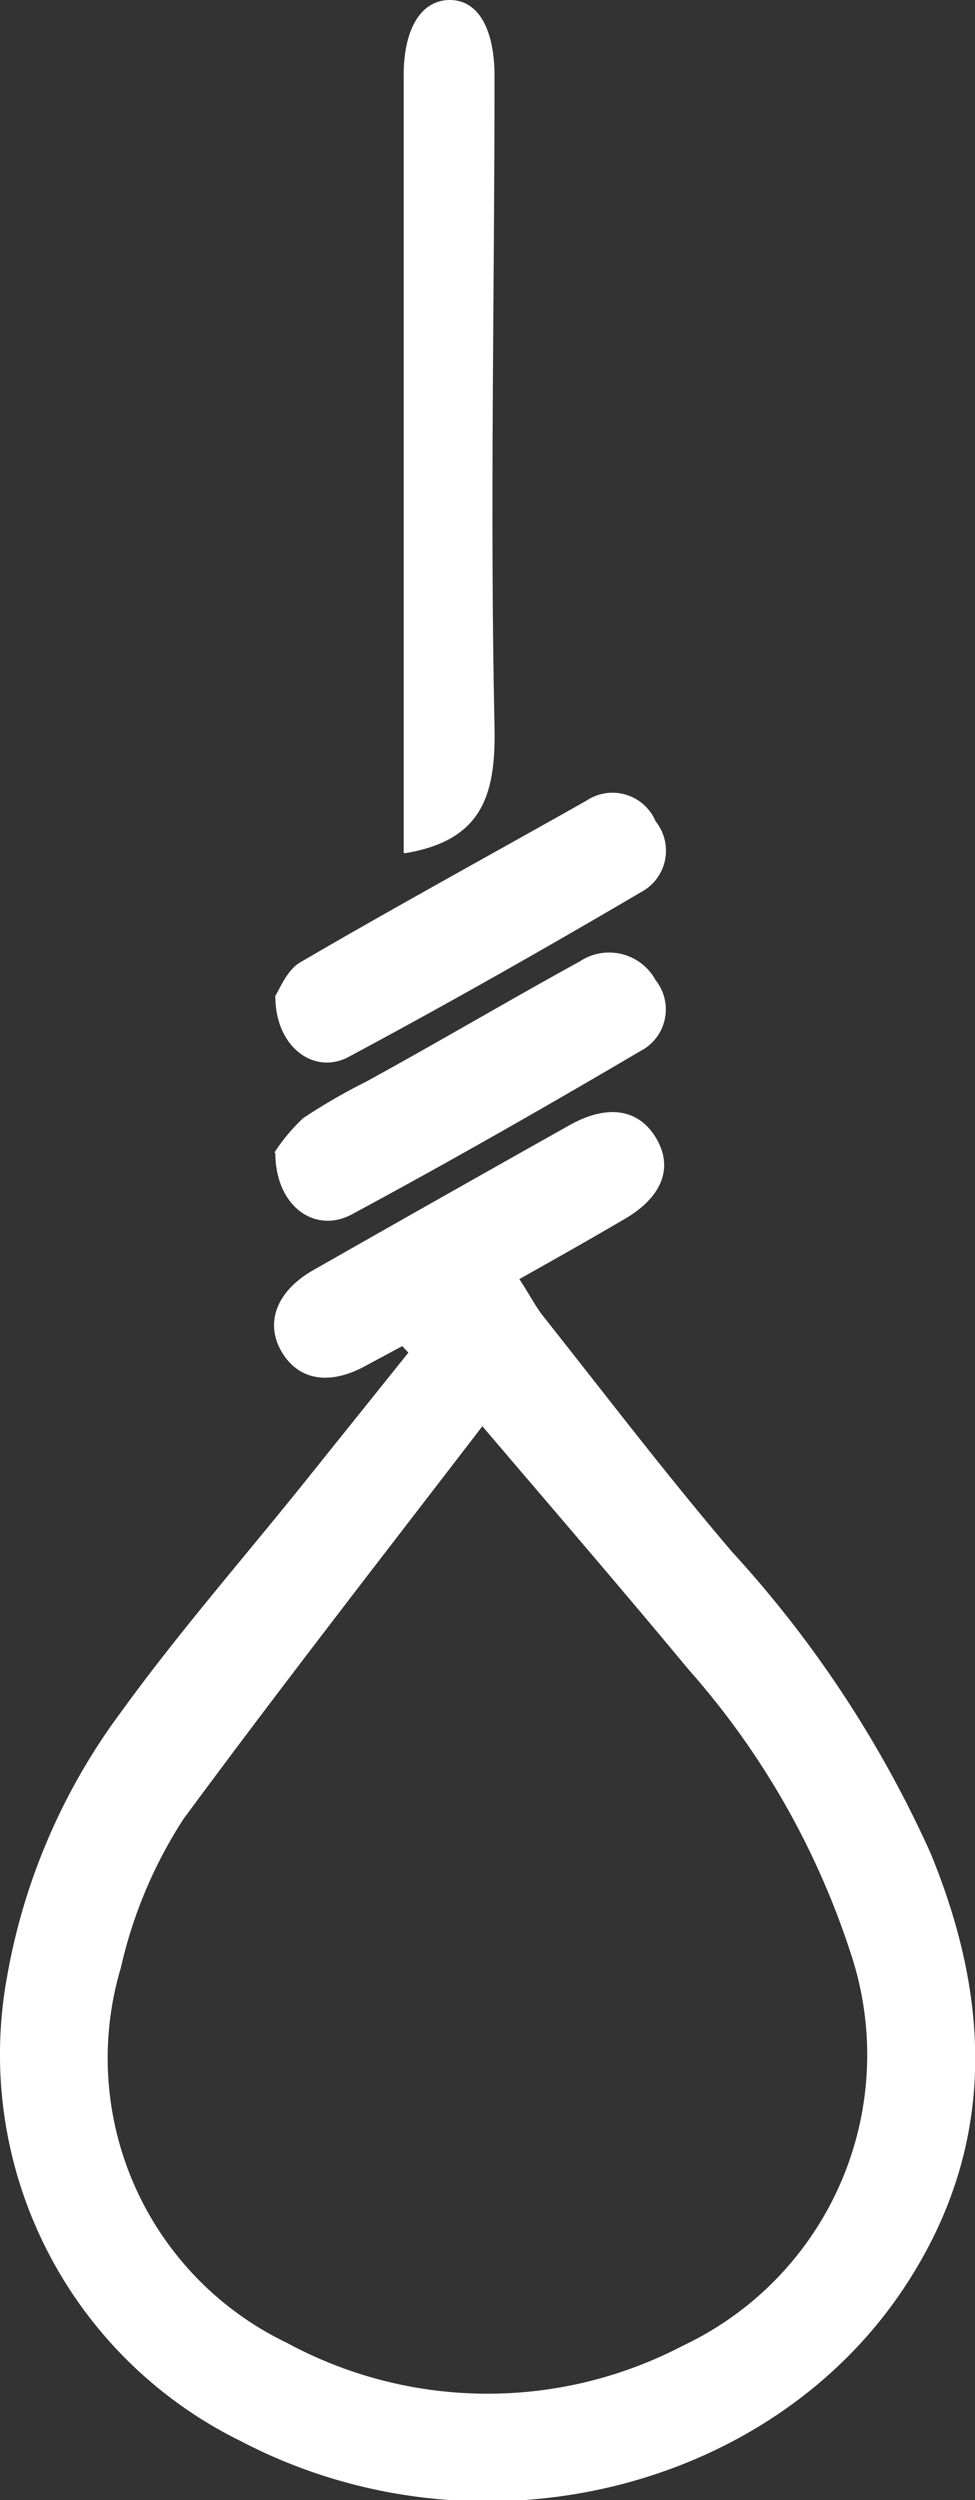 <svg xmlns="http://www.w3.org/2000/svg" viewBox="0 0 20.82 53.36"><rect x="0" y="0" width="20.82" height="53.36" fill="#333333" stroke="none"/><defs><style>.cls-1{fill:#fff;}</style></defs><g id="Capa_2" data-name="Capa 2"><g id="Capa_1-2" data-name="Capa 1"><path class="cls-1" d="M8.59,28.73l-.8.43c-.76.41-1.41.3-1.77-.3s-.14-1.28.65-1.74q2.74-1.56,5.5-3.11c.81-.45,1.47-.34,1.84.28s.14,1.25-.66,1.72-1.48.85-2.26,1.29c.2.3.33.56.5.78,1.34,1.69,2.65,3.41,4.05,5.05a24.23,24.23,0,0,1,4.23,6.42c1.29,3.13,1.41,6.23-.5,9.18-2.88,4.46-9.2,6-14.23,3.37a9.19,9.19,0,0,1-5-9.85,13.31,13.31,0,0,1,2.43-5.69c1.2-1.66,2.55-3.21,3.84-4.81l2.31-2.88-.12-.13ZM3.92,38.82A9.8,9.8,0,0,0,2.58,42,6.74,6.74,0,0,0,6.12,50a9,9,0,0,0,8.47.06,6.86,6.86,0,0,0,3.56-8.42,17.07,17.07,0,0,0-3.44-6c-1.41-1.7-2.85-3.37-4.41-5.2C8.15,33.24,6,36,3.92,38.82Z"/><path class="cls-1" d="M8.65,18.21c1.63-.27,1.94-1.22,1.91-2.68-.1-4.63,0-9.26,0-13.9,0-1-.34-1.62-.94-1.63s-1,.57-1,1.61V17.54c0,.23,0,.45,0,.66Z"/><path class="cls-1" d="M5.88,24.61c0,1.13.84,1.73,1.63,1.31,2.08-1.12,4.13-2.29,6.17-3.49A1,1,0,0,0,14,20.92a1.13,1.13,0,0,0-1.62-.4c-1.53.84-3,1.71-4.55,2.56a12.81,12.81,0,0,0-1.35.78,3.81,3.81,0,0,0-.62.74Z"/><path class="cls-1" d="M5.88,21.27c0,1.07.82,1.68,1.56,1.29,2.11-1.13,4.19-2.31,6.25-3.52A1,1,0,0,0,14,17.53a1,1,0,0,0-1.48-.44c-2,1.13-4.09,2.27-6.11,3.45-.29.17-.44.58-.54.73Z"/></g></g></svg>